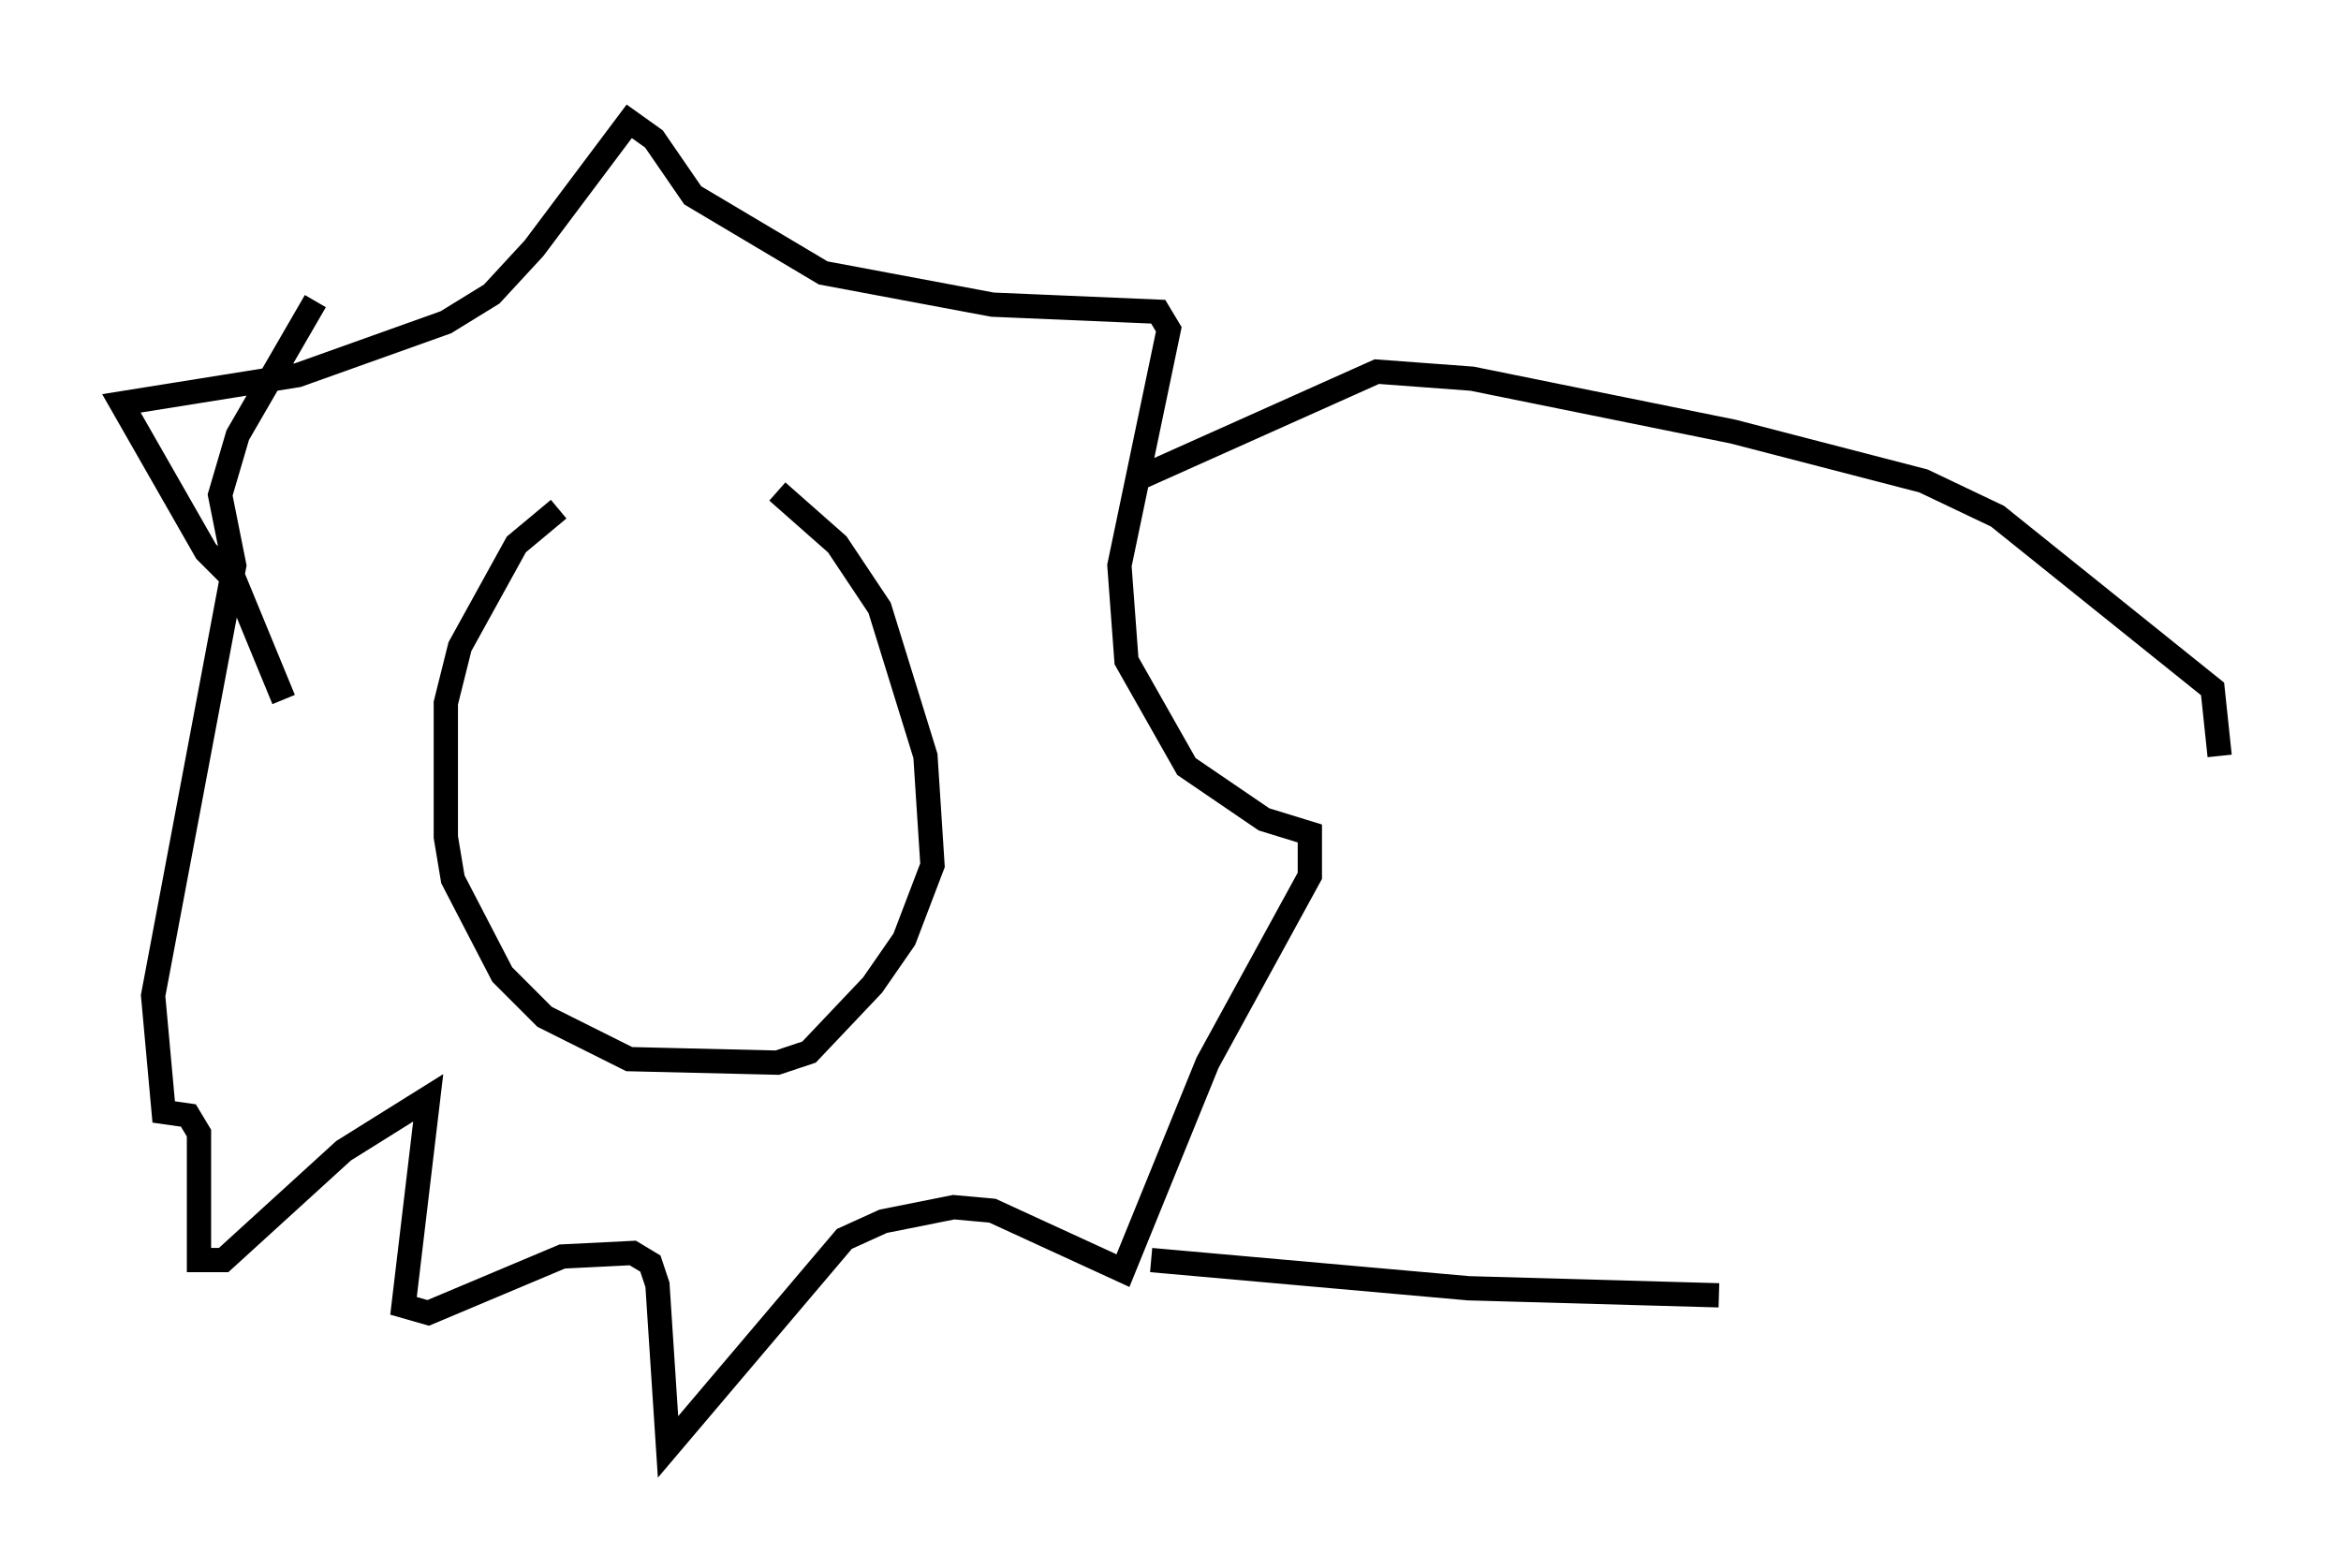 <?xml version="1.0" encoding="utf-8" ?>
<svg baseProfile="full" height="64.614" version="1.1" width="96.424" xmlns="http://www.w3.org/2000/svg" xmlns:ev="http://www.w3.org/2001/xml-events" xmlns:xlink="http://www.w3.org/1999/xlink"><defs /><rect fill="white" height="64.614" width="96.424" x="0" y="0" /><path d="M28.821, 20.542 m-5.81, 0.436 l-1.743, 1.453 -2.324, 4.212 l-0.581, 2.324 0.0, 5.52 l0.291, 1.743 2.034, 3.922 l1.743, 1.743 3.486, 1.743 l6.101, 0.145 1.307, -0.436 l2.615, -2.76 1.307, -1.888 l1.162, -3.05 -0.291, -4.503 l-1.888, -6.101 -1.743, -2.615 l-2.469, -2.179 m-20.335, 8.57 l-2.034, -4.939 -1.162, -1.162 l-3.486, -6.101 7.263, -1.162 l6.101, -2.179 1.888, -1.162 l1.743, -1.888 3.922, -5.229 l1.017, 0.726 1.598, 2.324 l5.374, 3.196 6.972, 1.307 l6.827, 0.291 0.436, 0.726 l-2.034, 9.732 0.291, 3.922 l2.469, 4.358 3.196, 2.179 l1.888, 0.581 0.0, 1.743 l-4.212, 7.698 -3.486, 8.57 l-5.374, -2.469 -1.598, -0.145 l-2.905, 0.581 -1.598, 0.726 l-7.263, 8.57 -0.436, -6.682 l-0.291, -0.872 -0.726, -0.436 l-2.905, 0.145 -5.52, 2.324 l-1.017, -0.291 1.017, -8.57 l-3.486, 2.179 -4.939, 4.503 l-1.017, 0.0 0.0, -5.229 l-0.436, -0.726 -1.017, -0.145 l-0.436, -4.793 3.341, -17.721 l-0.581, -2.905 0.726, -2.469 l3.196, -5.52 m33.989, 7.263 l9.732, -4.358 3.922, 0.291 l10.749, 2.179 7.844, 2.034 l3.05, 1.453 8.86, 7.117 l0.291, 2.76 m-44.011, 20.771 l13.073, 1.162 10.313, 0.291 " fill="none" stroke="black" stroke-width="1" /></svg>